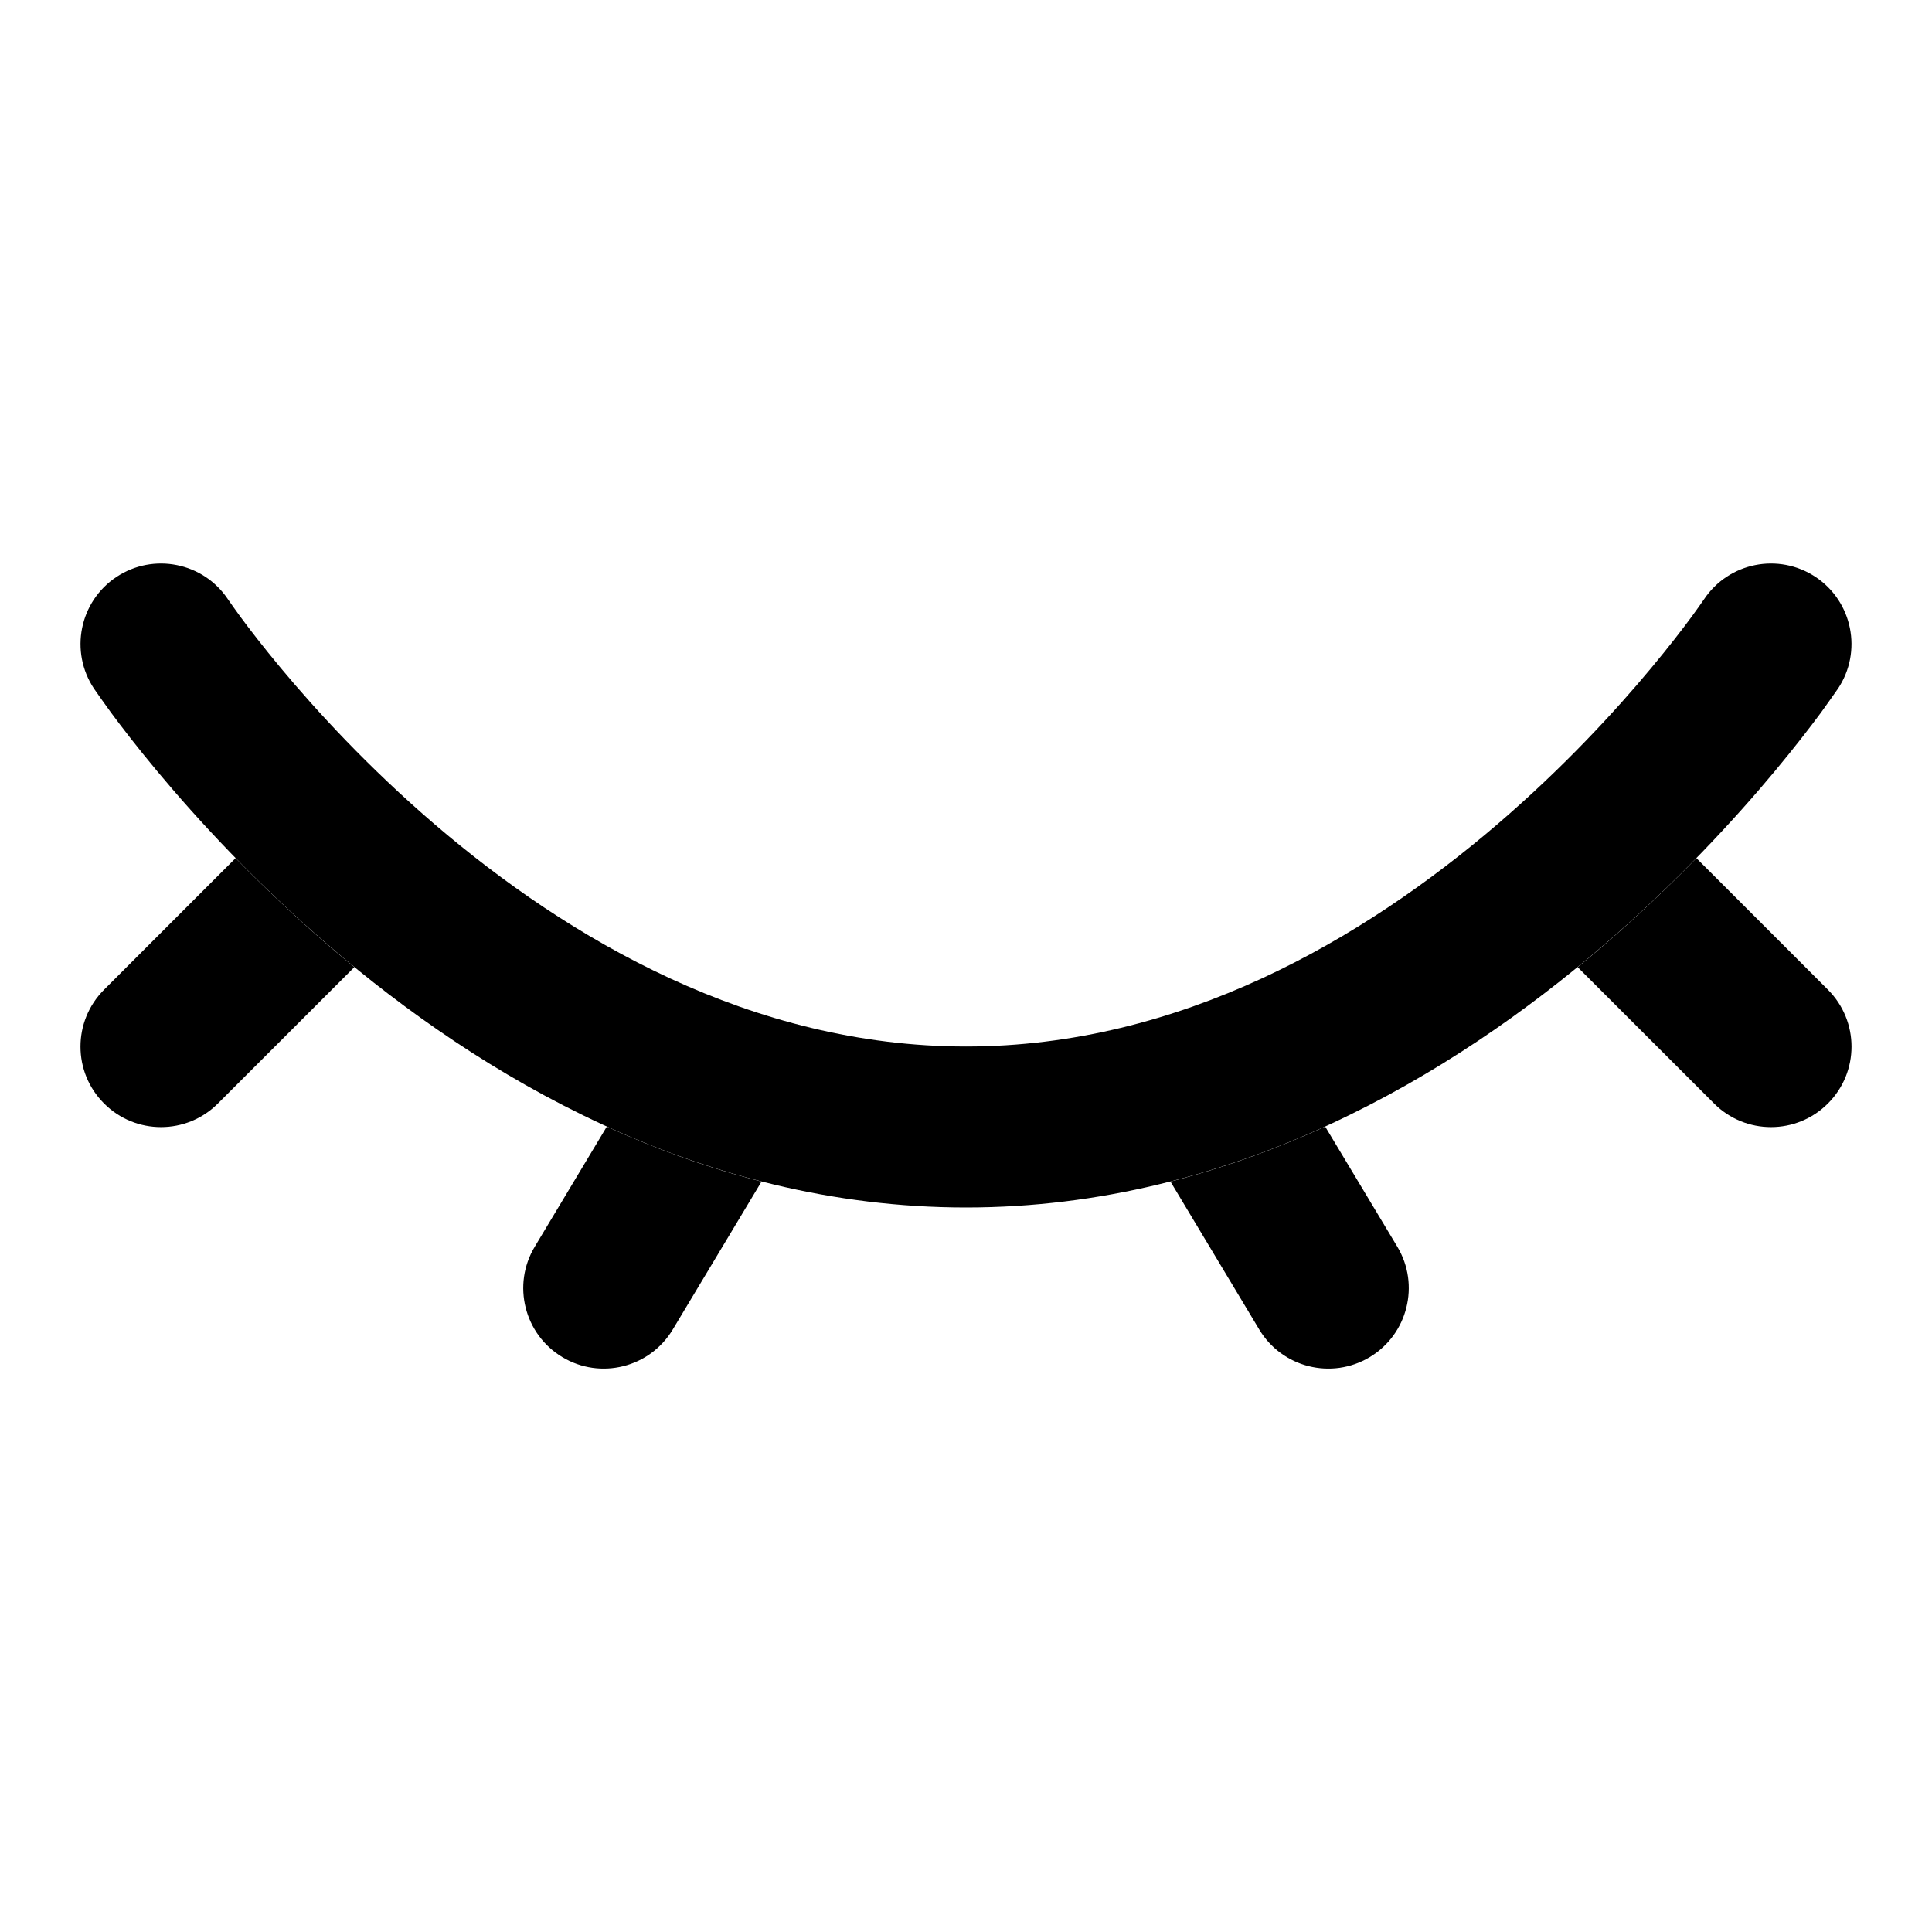 <svg width="24" height="24" viewBox="0 0 24 24" xmlns="http://www.w3.org/2000/svg">
<path class="pr-icon-bulk-secondary" d="M1.445 7.168C1.905 6.862 2.526 6.986 2.832 7.445C2.858 7.483 2.933 7.589 2.988 7.664C3.099 7.814 3.267 8.033 3.487 8.297C3.929 8.828 4.578 9.535 5.401 10.241C7.063 11.665 9.338 13 12 13C14.662 13 16.937 11.665 18.599 10.241C19.422 9.535 20.071 8.828 20.513 8.297C20.733 8.033 20.901 7.814 21.012 7.664C21.067 7.589 21.142 7.483 21.168 7.445C21.474 6.986 22.095 6.862 22.555 7.168C23.014 7.474 23.138 8.095 22.832 8.555L22.826 8.563C22.786 8.62 22.683 8.767 22.621 8.852C22.489 9.03 22.297 9.28 22.049 9.578C21.554 10.172 20.828 10.965 19.901 11.759C18.062 13.335 15.338 15 12 15C8.662 15 5.937 13.335 4.099 11.759C3.172 10.965 2.446 10.172 1.951 9.578C1.702 9.28 1.511 9.03 1.379 8.852C1.313 8.763 1.203 8.605 1.168 8.555C0.862 8.095 0.986 7.474 1.445 7.168Z" fill="currentColor"/>
<path class="pr-icon-bulk-primary" d="M2.927 10.66L1.293 12.294C0.902 12.685 0.902 13.318 1.293 13.708C1.683 14.099 2.317 14.099 2.707 13.708L4.402 12.014C4.298 11.929 4.198 11.845 4.099 11.761C3.663 11.386 3.271 11.013 2.927 10.66Z" fill="currentColor"/>
<path class="pr-icon-bulk-primary" d="M7.538 13.995L6.643 15.487C6.358 15.96 6.512 16.575 6.986 16.859C7.459 17.143 8.073 16.989 8.357 16.516L9.46 14.678C8.783 14.505 8.141 14.27 7.538 13.995Z" fill="currentColor"/>
<path class="pr-icon-bulk-primary" d="M14.54 14.678L15.643 16.516C15.927 16.989 16.541 17.143 17.015 16.859C17.488 16.575 17.642 15.96 17.358 15.487L16.462 13.995C15.859 14.27 15.217 14.505 14.54 14.678Z" fill="currentColor"/>
<path class="pr-icon-bulk-primary" d="M19.598 12.014L21.293 13.708C21.683 14.099 22.317 14.099 22.707 13.708C23.098 13.318 23.098 12.685 22.707 12.294L21.073 10.66C20.729 11.013 20.337 11.386 19.901 11.761C19.802 11.845 19.702 11.929 19.598 12.014Z" fill="currentColor"/>
</svg>
